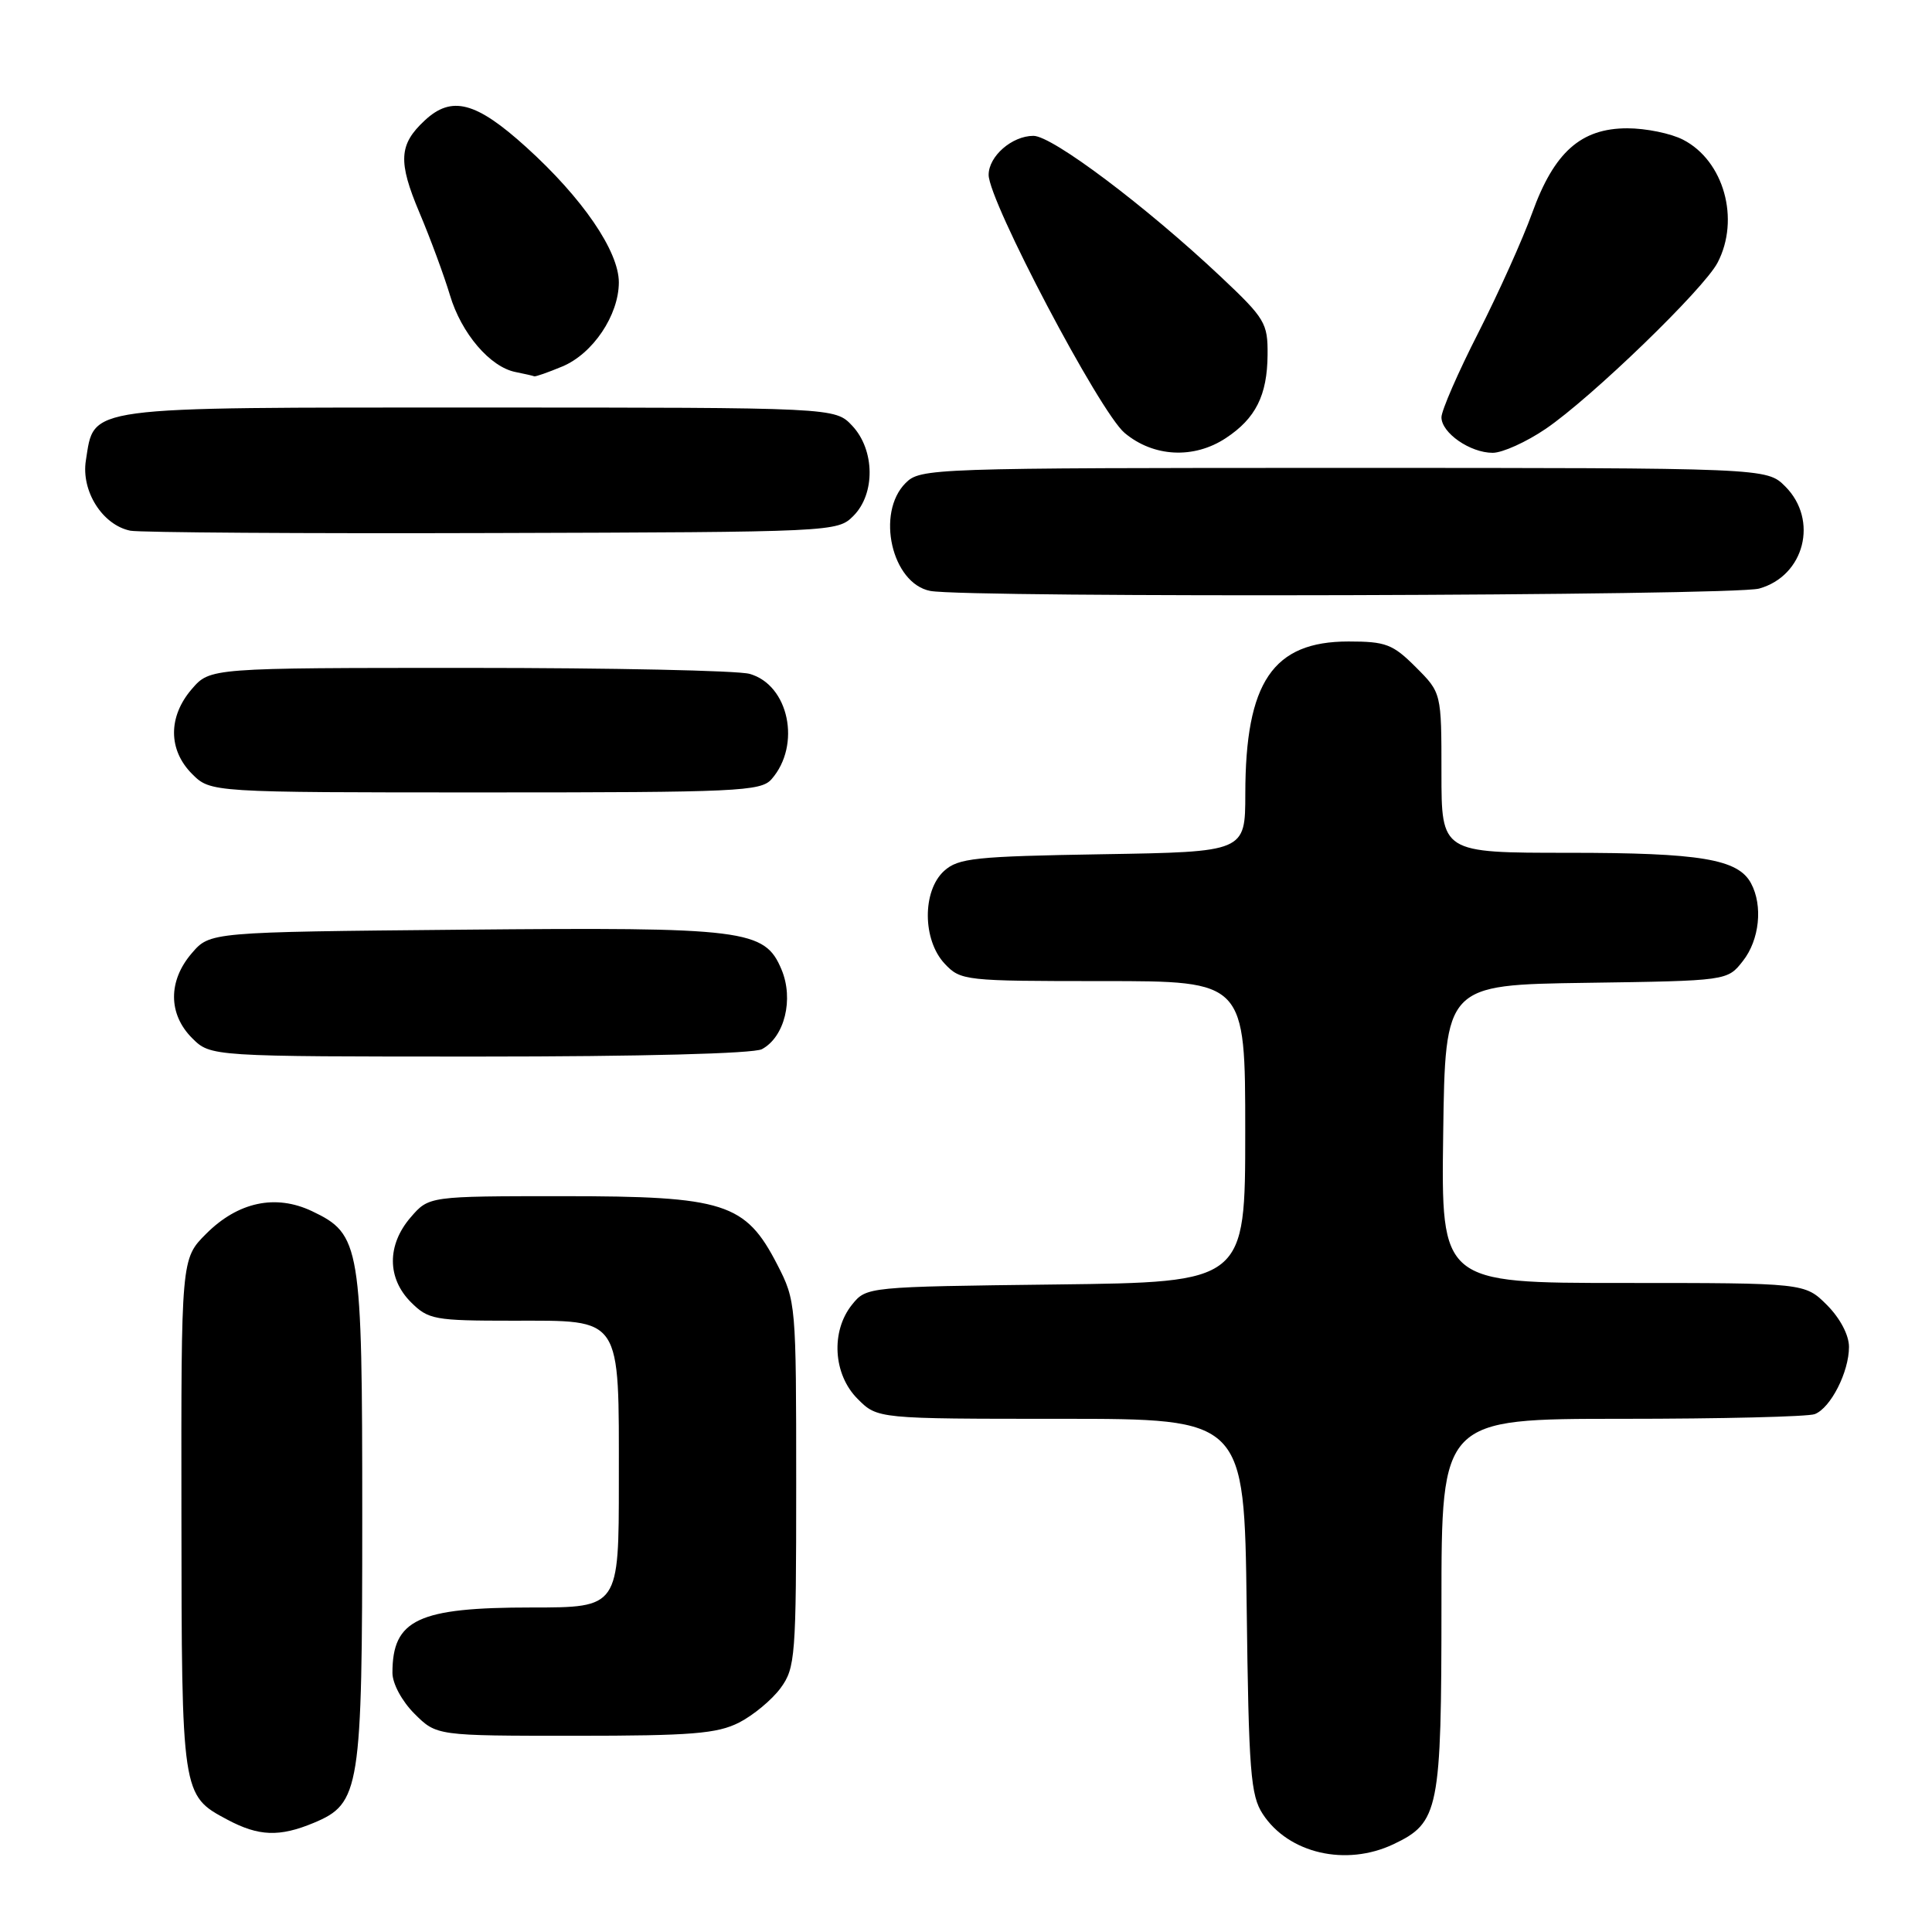 <?xml version="1.0" encoding="UTF-8" standalone="no"?>
<!DOCTYPE svg PUBLIC "-//W3C//DTD SVG 1.1//EN" "http://www.w3.org/Graphics/SVG/1.1/DTD/svg11.dtd" >
<svg xmlns="http://www.w3.org/2000/svg" xmlns:xlink="http://www.w3.org/1999/xlink" version="1.1" viewBox="0 0 256 256">
 <g >
 <path fill="currentColor"
d=" M 184.64 244.37 C 190.68 241.50 191.00 239.91 191.00 212.55 C 191.00 188.00 191.00 188.00 214.92 188.00 C 228.07 188.00 239.56 187.72 240.46 187.38 C 242.57 186.57 245.00 181.80 245.00 178.47 C 245.00 176.90 243.82 174.67 242.08 172.92 C 239.15 170.00 239.15 170.00 215.06 170.00 C 190.96 170.00 190.96 170.00 191.23 150.25 C 191.50 130.50 191.50 130.50 210.19 130.23 C 228.89 129.96 228.89 129.96 230.94 127.34 C 233.14 124.55 233.62 120.02 232.02 117.04 C 230.30 113.83 225.32 113.00 207.85 113.00 C 191.00 113.00 191.00 113.00 191.00 102.40 C 191.00 91.80 191.00 91.80 187.60 88.40 C 184.55 85.35 183.62 85.00 178.68 85.00 C 168.66 85.00 165.02 90.38 165.01 105.19 C 165.00 112.88 165.00 112.88 146.10 113.19 C 129.18 113.47 126.98 113.70 125.10 115.40 C 122.19 118.05 122.23 124.55 125.17 127.69 C 127.30 129.95 127.79 130.00 146.17 130.00 C 165.00 130.00 165.00 130.00 165.00 149.95 C 165.00 169.90 165.00 169.90 139.91 170.20 C 114.91 170.50 114.81 170.51 112.91 172.86 C 110.06 176.39 110.39 182.12 113.64 185.36 C 116.27 188.00 116.27 188.00 140.57 188.00 C 164.87 188.00 164.87 188.00 165.19 212.80 C 165.46 234.79 165.71 237.91 167.33 240.38 C 170.75 245.60 178.35 247.35 184.64 244.37 Z  M 41.57 241.54 C 47.72 238.97 48.00 237.20 48.00 200.93 C 48.00 164.89 47.78 163.55 41.33 160.48 C 36.51 158.20 31.54 159.26 27.32 163.48 C 24.00 166.80 24.00 166.80 24.04 200.65 C 24.07 237.83 24.08 237.90 30.12 241.11 C 34.28 243.33 37.03 243.43 41.57 241.54 Z  M 97.93 228.25 C 99.81 227.29 102.29 225.23 103.43 223.68 C 105.39 221.00 105.50 219.55 105.50 196.65 C 105.50 172.76 105.47 172.38 102.99 167.56 C 98.78 159.39 96.01 158.50 74.66 158.50 C 56.83 158.50 56.83 158.50 54.41 161.31 C 51.26 164.97 51.28 169.37 54.45 172.55 C 56.76 174.85 57.56 175.00 67.90 175.00 C 82.54 175.00 82.00 174.19 82.00 196.22 C 82.00 213.00 82.00 213.00 70.45 213.00 C 55.39 213.00 52.00 214.59 52.00 221.66 C 52.00 223.08 53.25 225.41 54.92 227.08 C 57.85 230.00 57.85 230.00 76.17 230.00 C 91.64 230.00 95.03 229.72 97.93 228.25 Z  M 100.96 139.02 C 103.96 137.41 105.20 132.41 103.56 128.48 C 101.33 123.15 98.84 122.84 61.16 123.19 C 27.82 123.50 27.82 123.50 25.41 126.31 C 22.26 129.97 22.28 134.37 25.45 137.55 C 27.91 140.00 27.91 140.00 63.52 140.00 C 84.84 140.00 99.87 139.61 100.96 139.02 Z  M 102.23 103.25 C 106.20 98.73 104.53 90.74 99.32 89.29 C 97.77 88.85 81.05 88.50 62.16 88.50 C 27.83 88.50 27.83 88.50 25.41 91.31 C 22.26 94.97 22.28 99.37 25.45 102.55 C 27.91 105.00 27.91 105.00 64.30 105.00 C 97.71 105.00 100.82 104.86 102.23 103.25 Z  M 233.09 77.99 C 239.10 76.32 241.00 68.90 236.55 64.45 C 234.09 62.00 234.09 62.00 178.05 62.00 C 123.33 62.00 121.95 62.05 120.00 64.00 C 116.03 67.97 118.17 77.31 123.26 78.30 C 128.15 79.24 229.62 78.96 233.09 77.99 Z  M 113.07 68.37 C 116.01 65.44 115.93 59.62 112.93 56.42 C 110.65 54.00 110.65 54.00 63.44 54.00 C 10.68 54.00 12.54 53.75 11.38 61.00 C 10.73 65.07 13.58 69.57 17.27 70.32 C 18.50 70.56 40.08 70.71 65.22 70.63 C 110.44 70.50 110.97 70.48 113.07 68.37 Z  M 162.43 58.05 C 166.38 55.45 167.92 52.38 167.96 47.02 C 168.00 42.81 167.63 42.20 161.75 36.66 C 151.85 27.34 139.44 18.00 136.94 18.00 C 134.10 18.00 131.00 20.70 131.00 23.17 C 131.00 26.65 145.71 54.58 149.01 57.36 C 152.83 60.57 158.19 60.85 162.43 58.05 Z  M 204.82 56.82 C 210.85 52.72 225.77 38.30 227.59 34.80 C 230.59 29.05 228.42 21.30 223.03 18.52 C 221.42 17.68 218.09 17.00 215.63 17.00 C 209.48 17.00 205.93 20.16 203.02 28.22 C 201.78 31.67 198.56 38.82 195.88 44.10 C 193.19 49.37 191.00 54.41 191.00 55.29 C 191.00 57.36 194.80 60.00 197.79 60.00 C 199.08 60.00 202.25 58.57 204.82 56.82 Z  M 74.51 48.56 C 78.56 46.87 81.99 41.77 82.00 37.42 C 82.00 33.28 77.18 26.24 69.73 19.50 C 63.07 13.47 59.85 12.62 56.27 15.97 C 52.85 19.15 52.72 21.40 55.58 28.18 C 57.05 31.65 58.86 36.58 59.62 39.11 C 61.13 44.18 64.95 48.65 68.33 49.30 C 69.52 49.54 70.63 49.79 70.78 49.86 C 70.94 49.94 72.61 49.35 74.51 48.56 Z "/>
</g>
</svg>